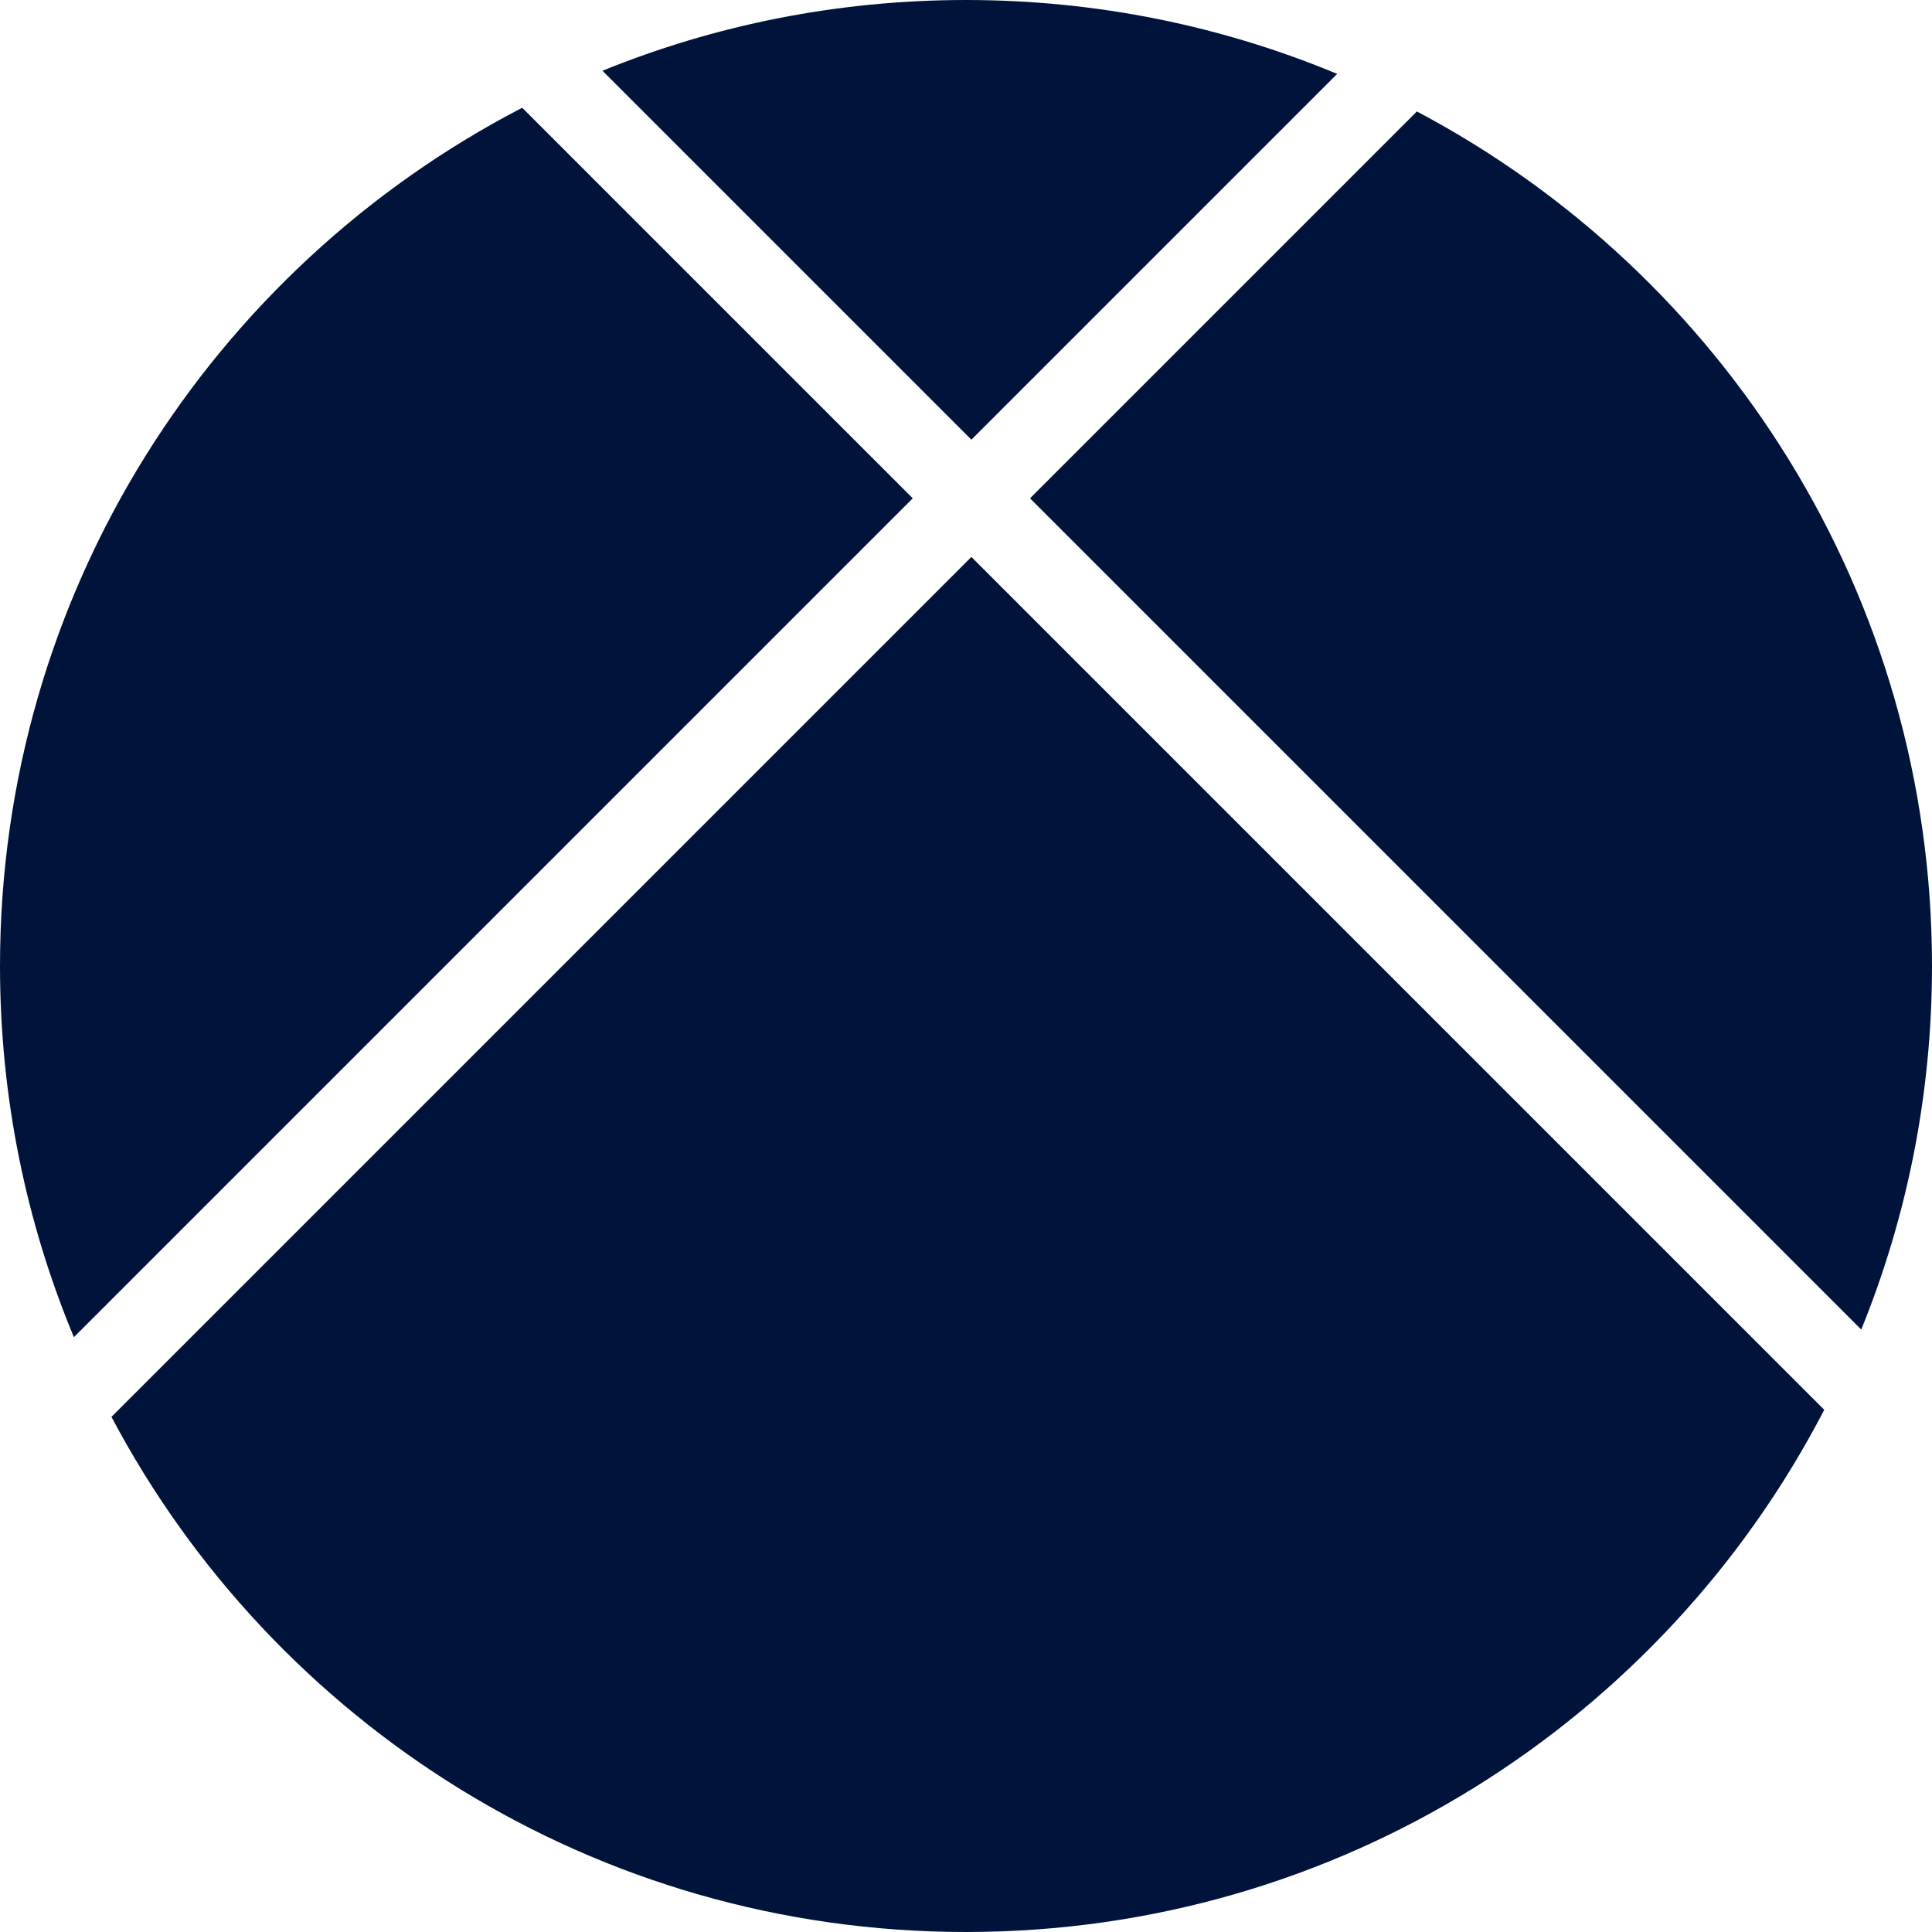 <svg width="233" height="233" viewBox="0 0 233 233" fill="none" xmlns="http://www.w3.org/2000/svg">
<path fill-rule="evenodd" clip-rule="evenodd" d="M62.976 12.996C25.564 32.382 0 71.455 0 116.5C0 132.362 3.17 147.483 8.911 161.265L110.078 60.098L62.976 12.996ZM117.149 67.169L13.442 170.876C32.977 207.823 71.798 233 116.5 233C161.545 233 200.619 207.435 220.004 170.024L117.149 67.169ZM224.468 160.345L124.22 60.098L170.876 13.442C207.823 32.977 233 71.798 233 116.5C233 132.01 229.969 146.811 224.468 160.345ZM117.149 53.026L72.655 8.532C86.189 3.031 100.99 0 116.5 0C132.362 0 147.483 3.17 161.265 8.911L117.149 53.026Z" fill="#00143B"/>
</svg>
